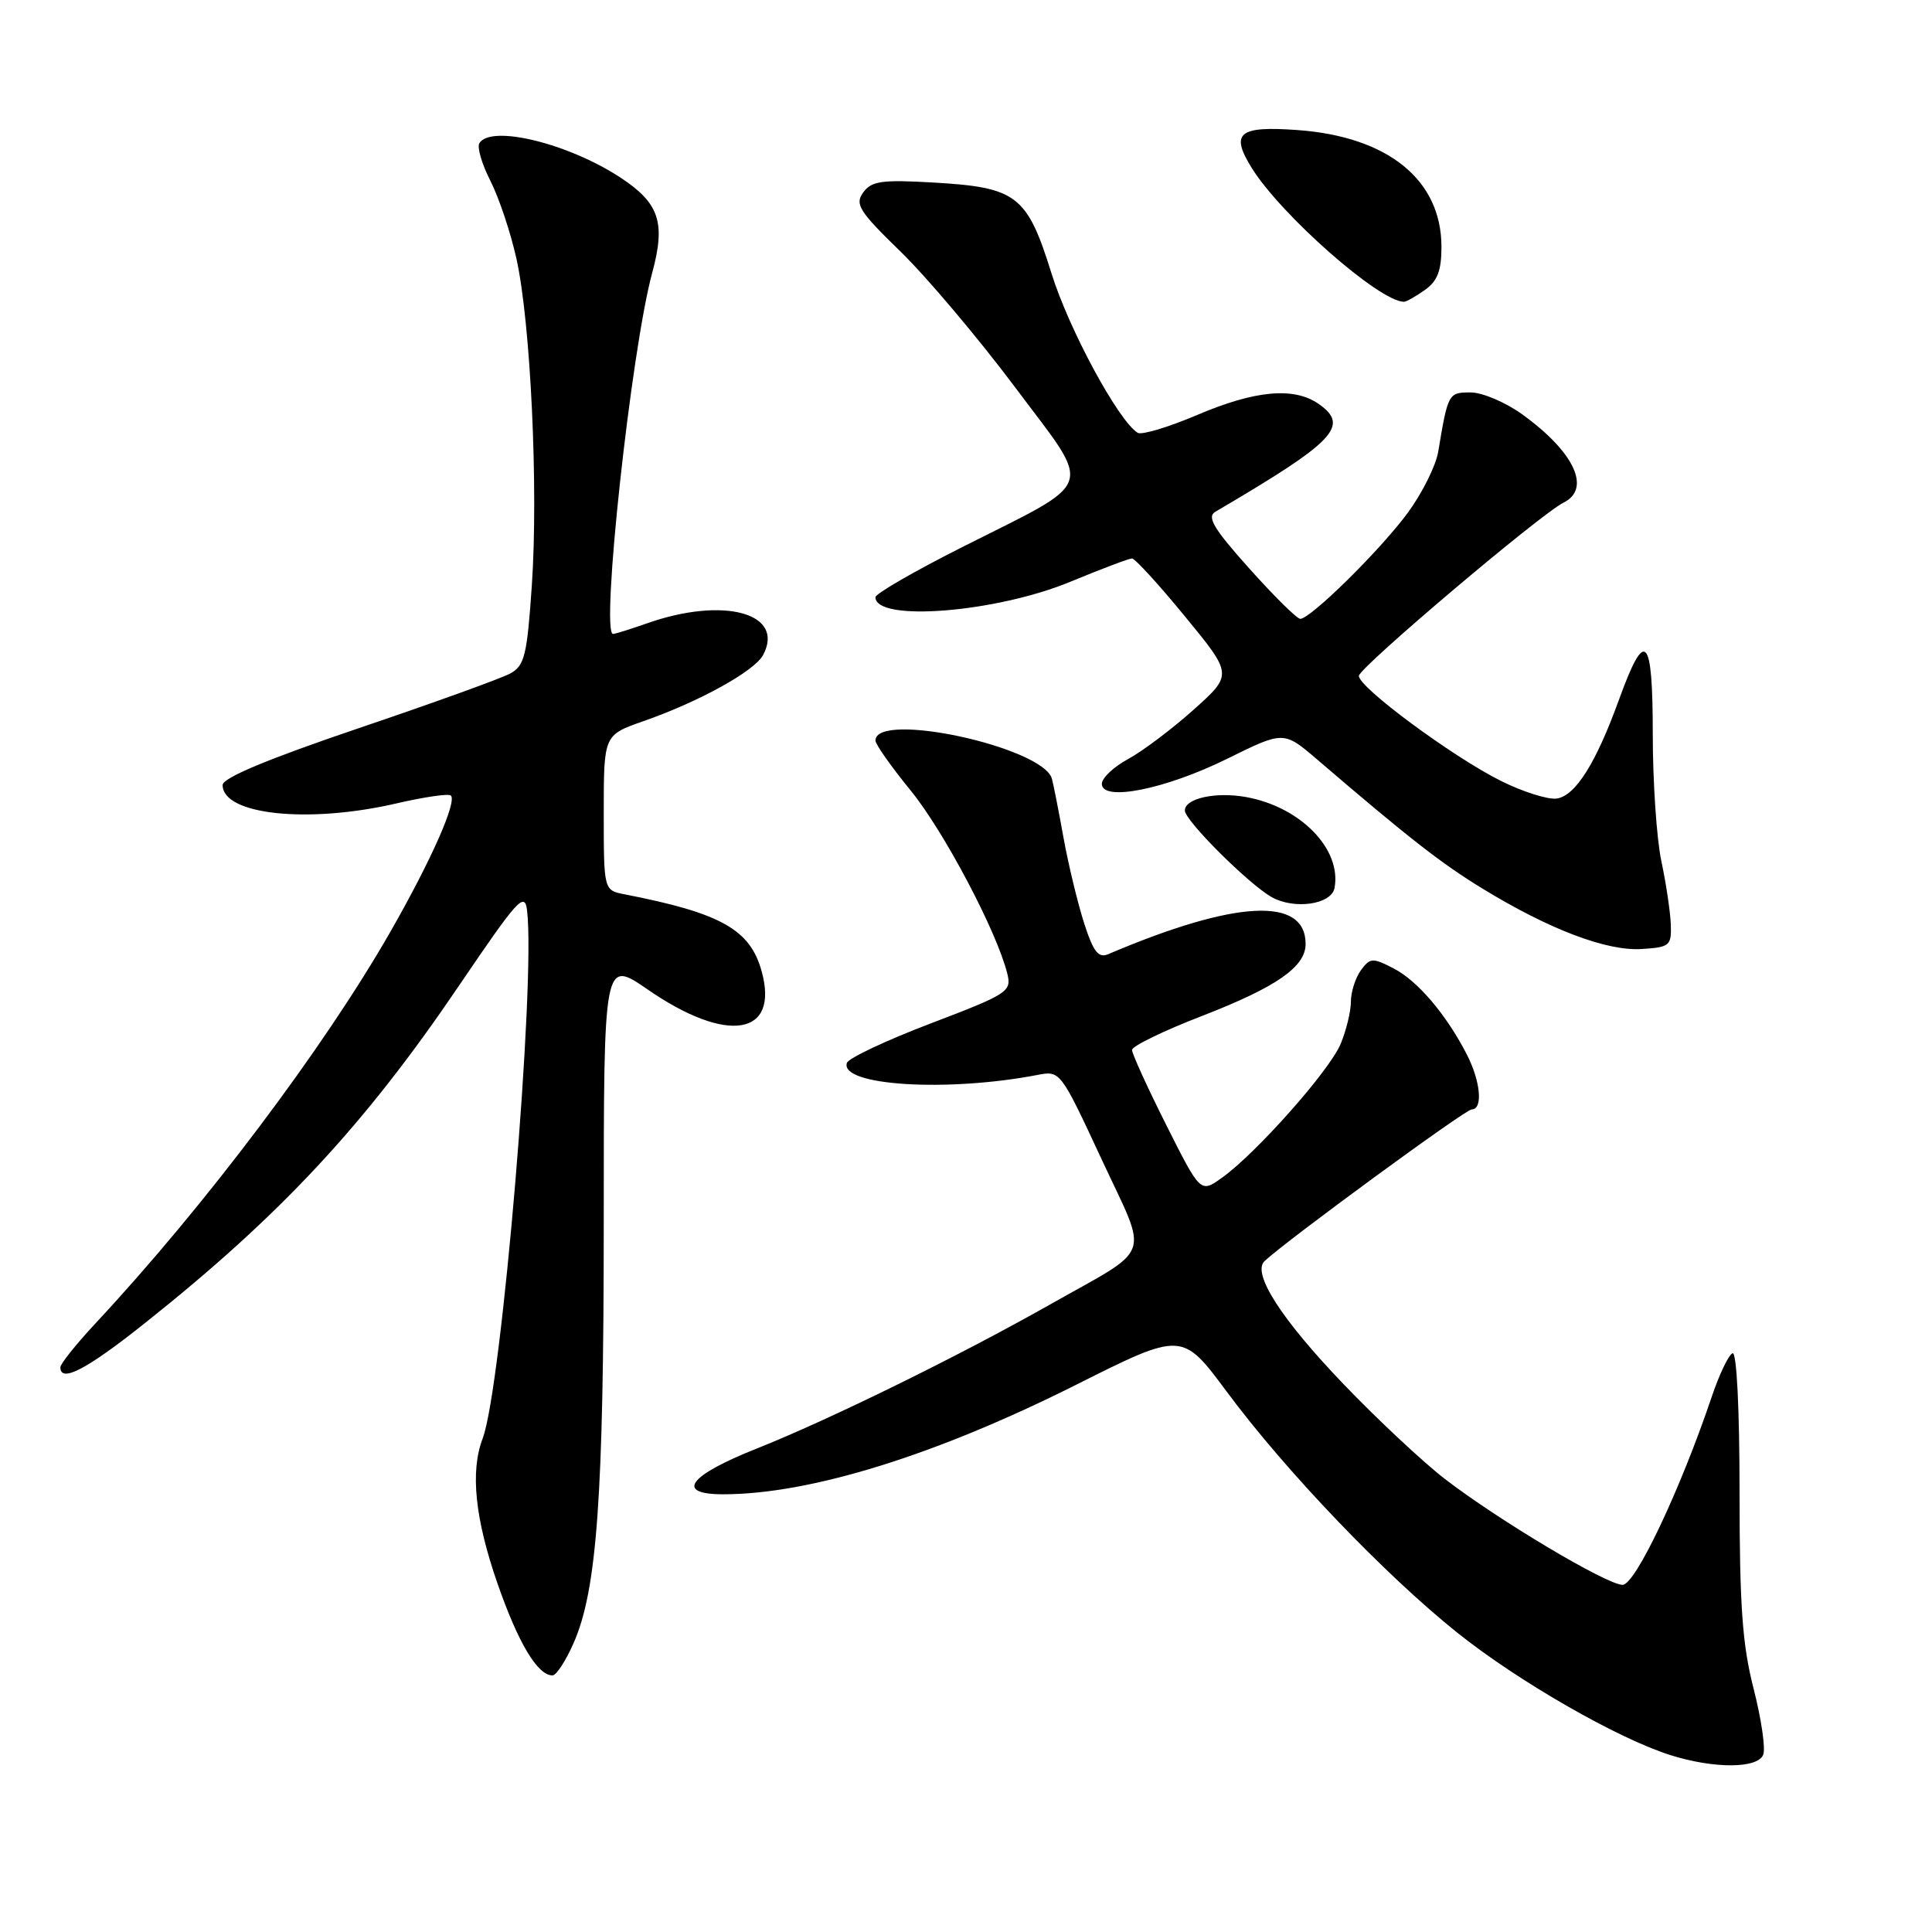 <?xml version="1.0" encoding="UTF-8" standalone="no"?>
<!DOCTYPE svg PUBLIC "-//W3C//DTD SVG 1.1//EN" "http://www.w3.org/Graphics/SVG/1.1/DTD/svg11.dtd" >
<svg xmlns="http://www.w3.org/2000/svg" xmlns:xlink="http://www.w3.org/1999/xlink" version="1.1" viewBox="0 0 256 256">
 <g >
 <path fill="currentColor"
d=" M 233.64 232.50 C 233.96 231.67 233.38 227.74 232.36 223.75 C 230.87 217.95 230.50 212.75 230.50 197.75 C 230.50 186.72 230.12 179.13 229.58 179.31 C 229.07 179.48 227.83 182.07 226.82 185.06 C 222.64 197.44 216.69 210.00 215.00 210.00 C 212.92 210.00 198.52 201.42 191.43 195.95 C 188.53 193.71 182.52 188.09 178.07 183.45 C 169.79 174.83 165.85 168.70 167.56 167.10 C 170.60 164.27 194.18 147.00 195.01 147.00 C 196.53 147.00 196.19 143.27 194.35 139.70 C 191.62 134.40 187.85 129.97 184.66 128.32 C 181.87 126.88 181.55 126.90 180.32 128.57 C 179.60 129.57 179.00 131.44 179.00 132.72 C 179.00 134.01 178.39 136.53 177.64 138.33 C 176.15 141.89 166.43 152.84 161.90 156.07 C 159.07 158.09 159.07 158.09 154.53 149.06 C 152.04 144.10 150.00 139.63 150.00 139.12 C 150.00 138.62 154.19 136.58 159.32 134.60 C 169.16 130.78 173.00 128.11 173.00 125.08 C 173.00 118.77 163.72 119.25 146.85 126.43 C 145.55 126.99 144.88 126.14 143.65 122.32 C 142.80 119.67 141.57 114.58 140.92 111.00 C 140.28 107.42 139.58 103.91 139.39 103.20 C 138.21 98.98 116.00 94.17 116.00 98.13 C 116.00 98.62 118.10 101.61 120.68 104.76 C 125.08 110.16 132.09 123.44 133.47 129.00 C 134.06 131.39 133.60 131.69 123.35 135.60 C 117.44 137.85 112.43 140.21 112.22 140.84 C 111.22 143.85 125.47 144.75 137.50 142.43 C 140.48 141.85 140.54 141.94 145.94 153.55 C 152.24 167.10 152.98 165.02 139.00 172.93 C 126.95 179.74 109.90 188.11 100.25 191.95 C 91.21 195.54 89.41 198.00 95.82 198.00 C 107.33 198.00 123.96 192.84 142.57 183.50 C 156.64 176.44 156.64 176.44 162.57 184.43 C 170.36 194.93 183.50 208.66 193.11 216.35 C 201.18 222.80 214.40 230.39 221.40 232.58 C 227.18 234.39 232.93 234.35 233.64 232.50 Z  M 75.99 217.75 C 79.11 210.70 80.00 198.28 80.00 161.83 C 80.00 127.10 80.00 127.10 85.83 131.12 C 96.35 138.38 103.29 137.26 100.92 128.69 C 99.40 123.16 95.51 120.98 82.75 118.50 C 80.00 117.96 80.00 117.96 80.00 107.68 C 80.00 97.40 80.00 97.40 85.25 95.56 C 92.63 92.99 99.97 88.93 101.11 86.80 C 104.08 81.25 95.90 79.01 85.75 82.59 C 83.55 83.36 81.52 84.00 81.23 84.00 C 79.56 84.00 83.64 46.37 86.42 36.15 C 88.22 29.52 87.37 26.94 82.29 23.58 C 75.37 19.01 65.06 16.48 63.52 18.97 C 63.19 19.50 63.85 21.74 64.97 23.94 C 66.10 26.15 67.65 30.78 68.42 34.23 C 70.31 42.68 71.35 64.71 70.47 77.58 C 69.84 86.83 69.51 88.20 67.63 89.23 C 66.46 89.88 57.40 93.15 47.50 96.50 C 35.47 100.58 29.50 103.07 29.50 104.02 C 29.50 107.97 40.85 109.17 52.56 106.45 C 56.23 105.60 59.46 105.13 59.74 105.41 C 60.57 106.24 57.17 113.92 51.80 123.34 C 42.98 138.79 27.13 159.84 12.59 175.42 C 10.07 178.13 8.00 180.72 8.00 181.17 C 8.00 183.28 11.47 181.47 19.15 175.36 C 37.18 161.03 48.30 149.08 60.79 130.65 C 68.62 119.10 69.53 118.09 69.84 120.65 C 70.99 130.25 66.47 184.02 63.95 190.62 C 62.29 194.99 62.94 201.24 65.92 209.82 C 68.68 217.74 71.23 222.00 73.21 222.00 C 73.71 222.00 74.96 220.09 75.99 217.75 Z  M 221.39 122.50 C 221.33 120.85 220.77 117.08 220.14 114.11 C 219.51 111.15 219.00 103.58 219.00 97.28 C 219.00 84.18 218.00 83.13 214.55 92.64 C 211.49 101.10 208.76 105.45 206.28 105.81 C 205.12 105.98 201.77 104.92 198.83 103.45 C 192.42 100.24 179.97 91.03 180.06 89.55 C 180.13 88.43 204.13 68.11 207.18 66.60 C 210.88 64.76 208.62 59.91 201.74 54.93 C 199.52 53.32 196.43 52.00 194.87 52.00 C 191.92 52.00 191.87 52.08 190.57 59.86 C 190.26 61.71 188.45 65.34 186.55 67.93 C 182.95 72.84 173.66 82.00 172.29 82.00 C 171.86 82.00 168.82 79.00 165.54 75.33 C 160.81 70.05 159.88 68.49 161.04 67.81 C 176.90 58.51 178.89 56.44 174.74 53.53 C 171.47 51.24 166.30 51.71 158.60 55.00 C 154.81 56.61 151.28 57.67 150.75 57.35 C 148.19 55.76 141.65 43.67 139.33 36.23 C 136.10 25.88 134.75 24.83 123.75 24.19 C 116.84 23.79 115.49 23.98 114.38 25.50 C 113.24 27.06 113.82 27.98 119.37 33.38 C 122.83 36.75 129.65 44.83 134.53 51.35 C 144.92 65.24 145.56 63.38 127.25 72.62 C 121.06 75.75 116.00 78.68 116.00 79.13 C 116.00 82.45 132.00 81.17 141.89 77.06 C 145.95 75.38 149.60 74.00 149.99 74.00 C 150.39 74.00 153.56 77.46 157.03 81.70 C 163.35 89.39 163.35 89.39 158.14 94.06 C 155.27 96.62 151.37 99.56 149.46 100.59 C 147.56 101.62 146.00 103.09 146.00 103.86 C 146.00 106.27 154.44 104.58 162.63 100.53 C 170.10 96.84 170.10 96.84 174.57 100.67 C 186.70 111.07 190.98 114.41 196.45 117.75 C 205.28 123.15 212.89 126.04 217.50 125.75 C 221.25 125.52 221.49 125.31 221.39 122.50 Z  M 176.83 117.67 C 177.80 112.55 172.37 106.94 165.15 105.62 C 161.11 104.88 157.00 105.78 157.00 107.40 C 157.00 108.73 165.45 117.15 168.50 118.87 C 171.51 120.56 176.42 119.85 176.83 117.67 Z  M 188.78 38.44 C 190.47 37.25 191.00 35.90 191.00 32.69 C 190.99 23.82 183.90 18.09 171.89 17.23 C 164.11 16.67 162.98 17.62 165.87 22.27 C 169.78 28.53 182.76 39.96 186.03 39.99 C 186.32 40.00 187.56 39.30 188.78 38.44 Z "/>
</g>
</svg>